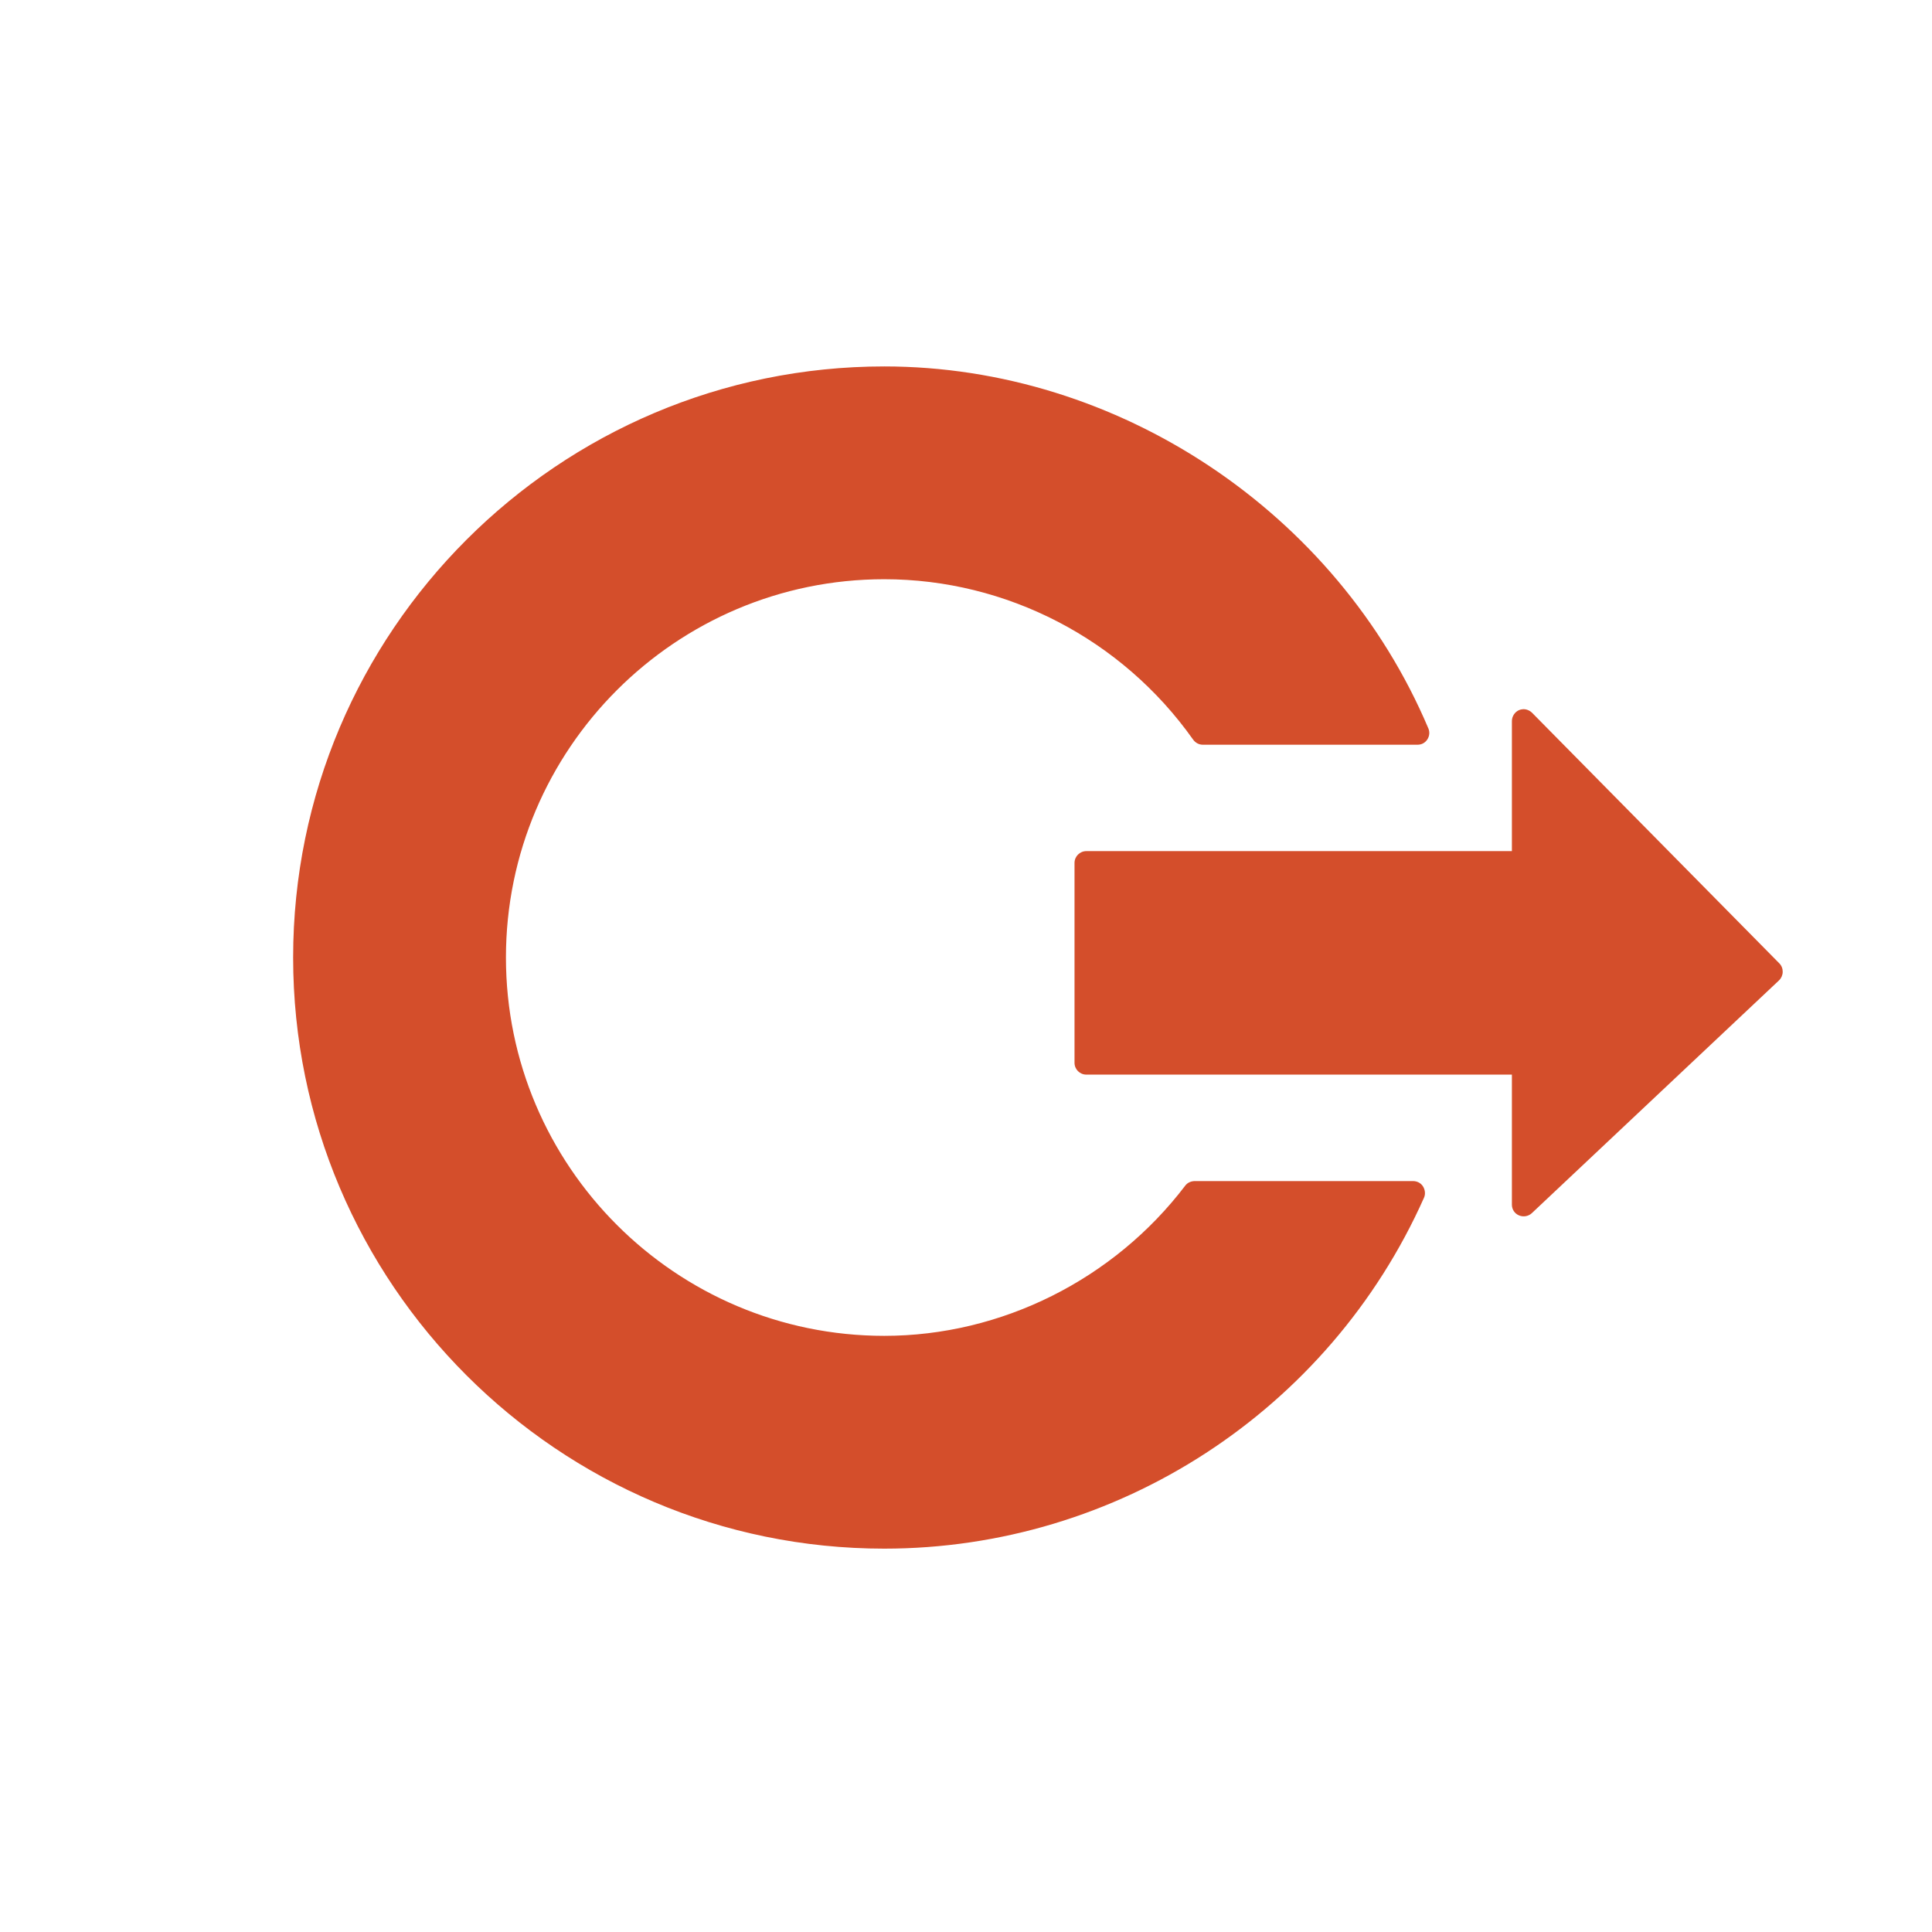 <svg viewBox="0 0 512 512" xmlns="http://www.w3.org/2000/svg">
 <path d="m234.334 97.109c-86.366 0-156.649 70.264-156.649 156.649 0 86.366 70.264 156.649 156.649 156.649 61.672 0 117.845-36.497 143.044-93.003.435-.971.283-2.142-.294-3.036-.579-.887-1.582-1.371-2.645-1.371h-57.763c-.98 0-1.954.395-2.547 1.175-18.935 24.915-48.765 39.842-79.793 39.842-55.273 0-100.256-44.975-100.256-100.256 0-55.273 44.975-100.256 100.256-100.256 32.378 0 63.003 15.856 81.84 42.485.589.83 1.528 1.371 2.547 1.371h56.972c1.05 0 1.964-.494 2.547-1.371.579-.874.704-1.968.294-2.937-24.277-57.357-82.226-95.941-144.21-95.941m169.18 90.855c-.307.027-.587.071-.881.196-1.175.483-1.958 1.668-1.958 2.937 0 0 0 29.198 0 34.461-6.012 0-112.777 0-112.777 0-1.733 0-3.133 1.404-3.133 3.133v52.962c0 1.733 1.4 3.133 3.133 3.133 0 0 106.783 0 112.777 0 0 5.263 0 34.461 0 34.461 0 1.248.711 2.345 1.861 2.839 1.15.495 2.514.268 3.426-.588l65.5-61.681c.61-.579.968-1.405.979-2.251.018-.842-.289-1.65-.881-2.251l-65.5-66.381c-.67-.677-1.627-1.063-2.547-.979" fill="#d44e2b"/>
</svg>

